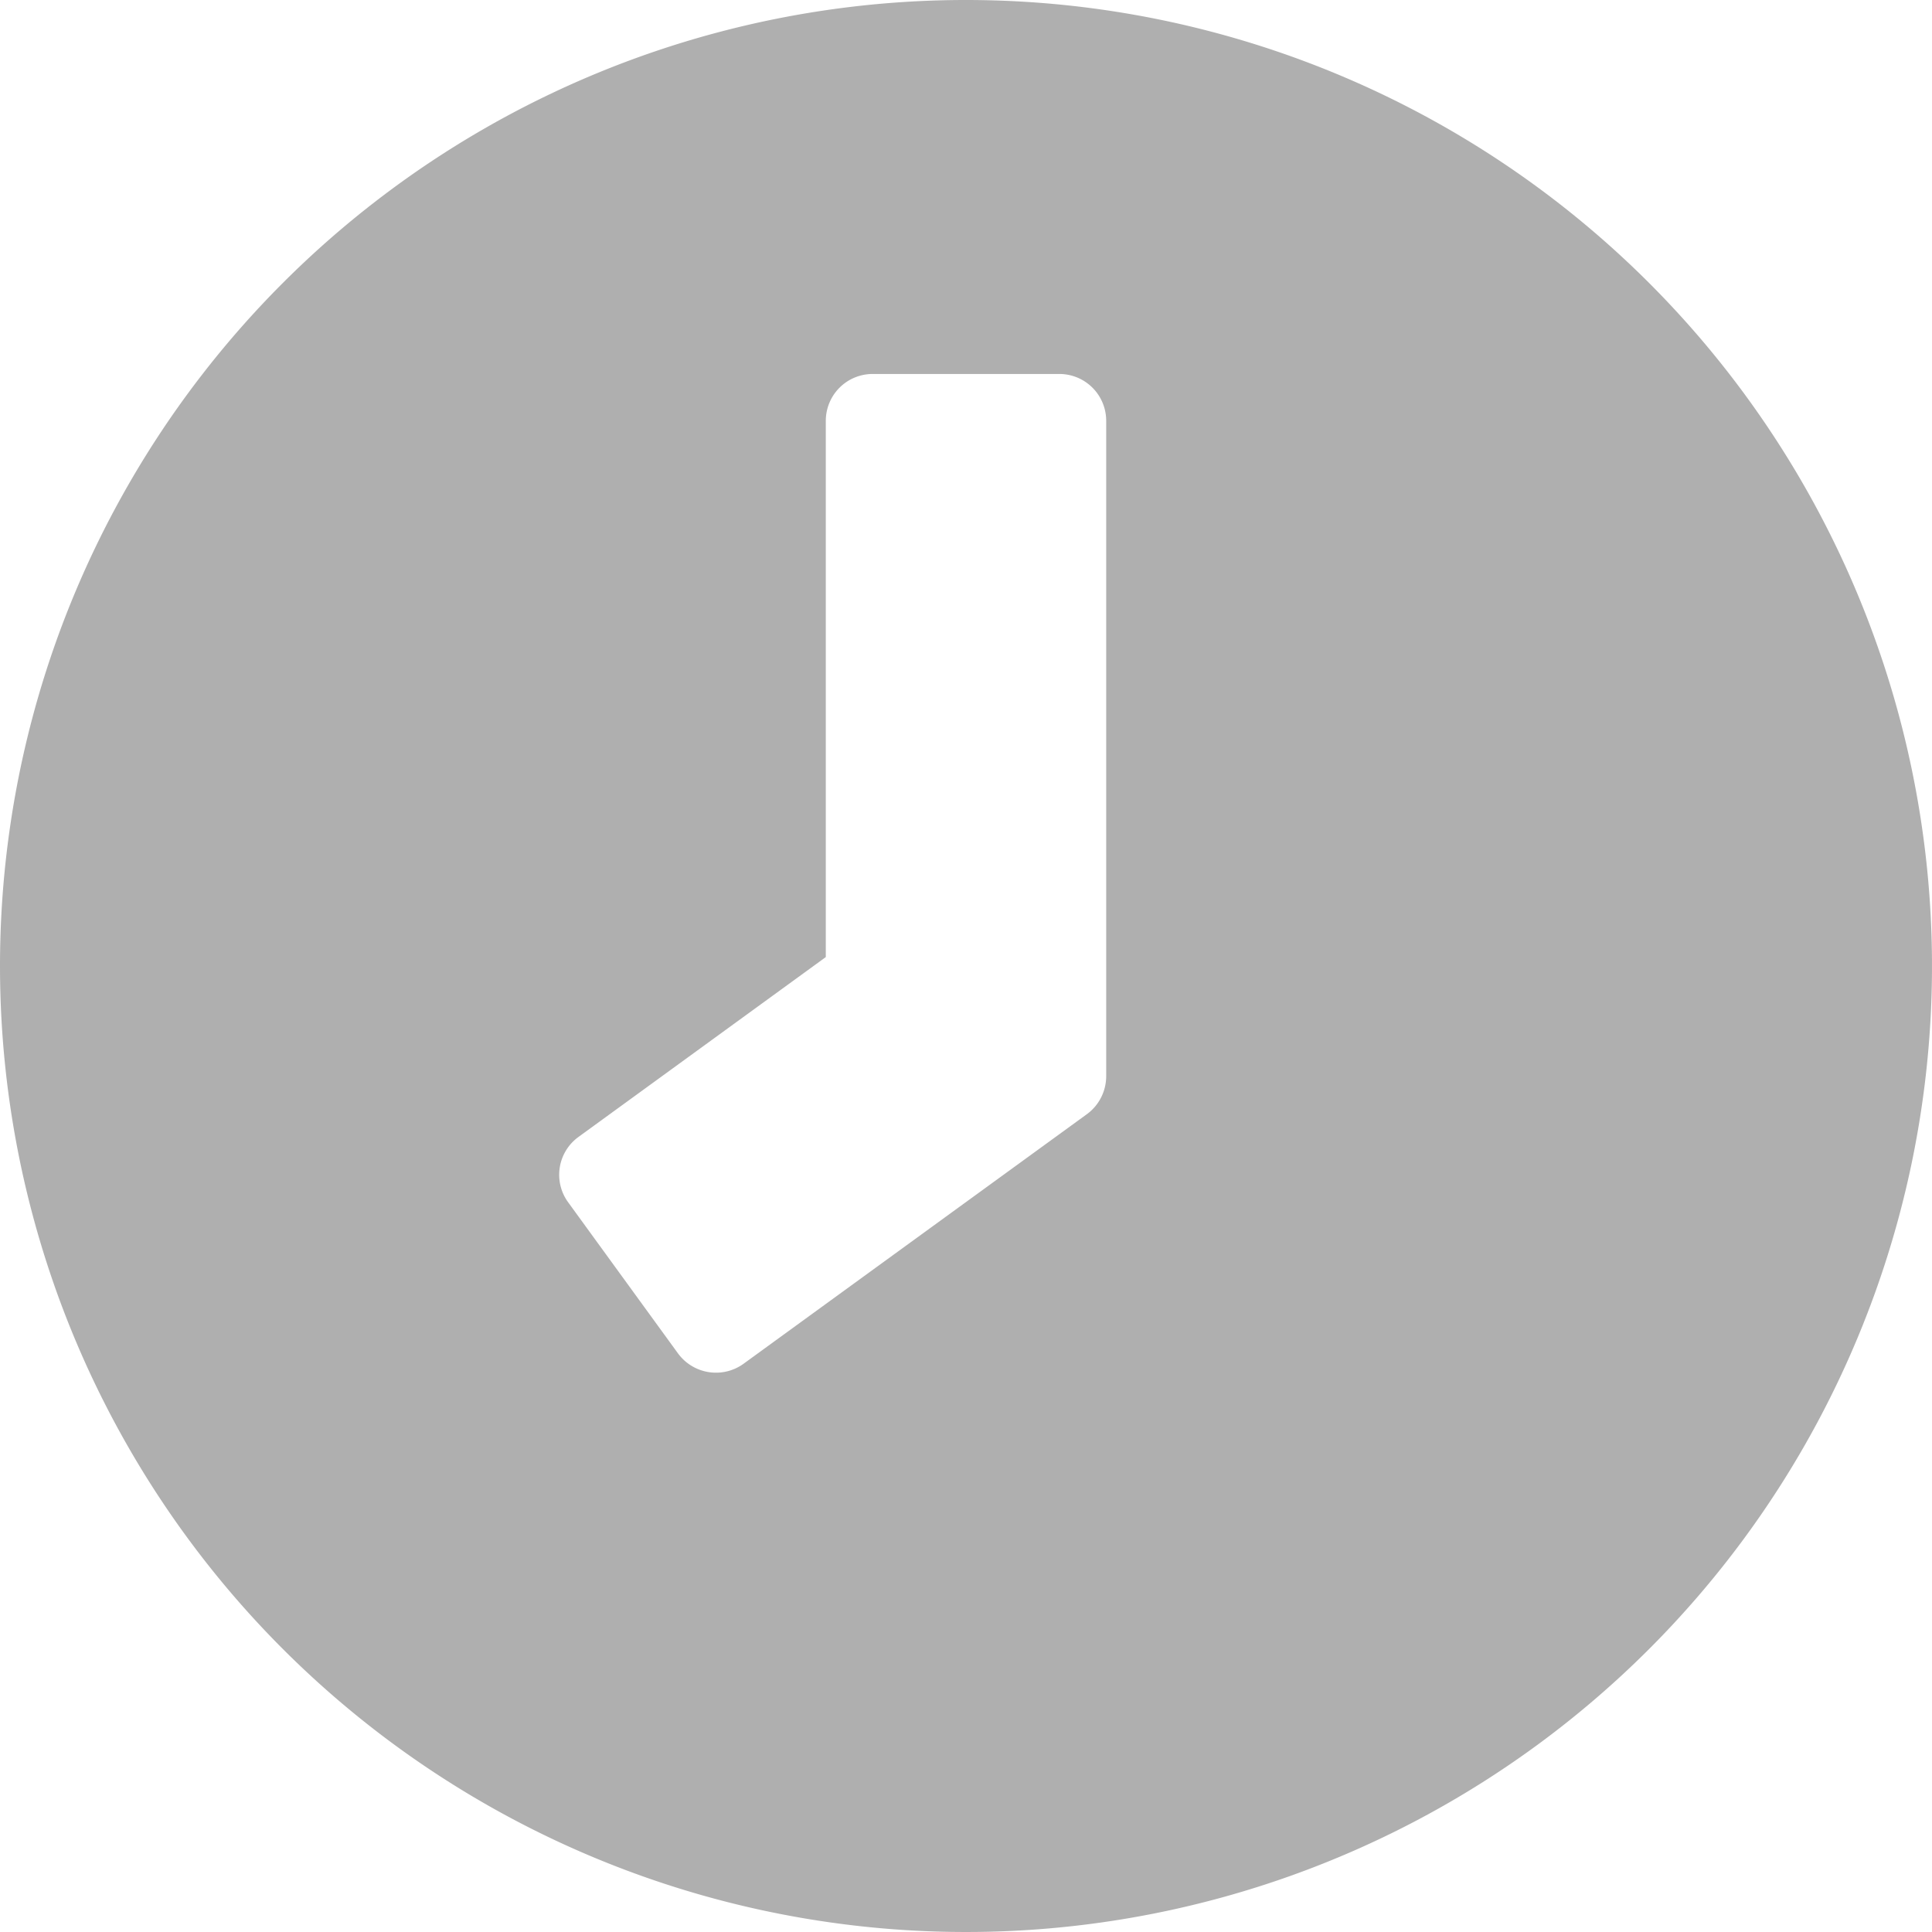 <svg xmlns="http://www.w3.org/2000/svg" width="17.322" height="17.322" viewBox="0 0 17.322 17.322">
  <path id="clock" d="M16.661,8A8.661,8.661,0,1,1,8,16.661,8.66,8.66,0,0,1,16.661,8ZM14.667,20.227l3.08-2.239a.422.422,0,0,0,.171-.339V11.772a.42.42,0,0,0-.419-.419H15.823a.42.42,0,0,0-.419.419v4.809l-2.218,1.613a.419.419,0,0,0-.091.587l.985,1.355A.422.422,0,0,0,14.667,20.227Z" transform="translate(-8 -8)" fill="#afafaf"/>
</svg>
